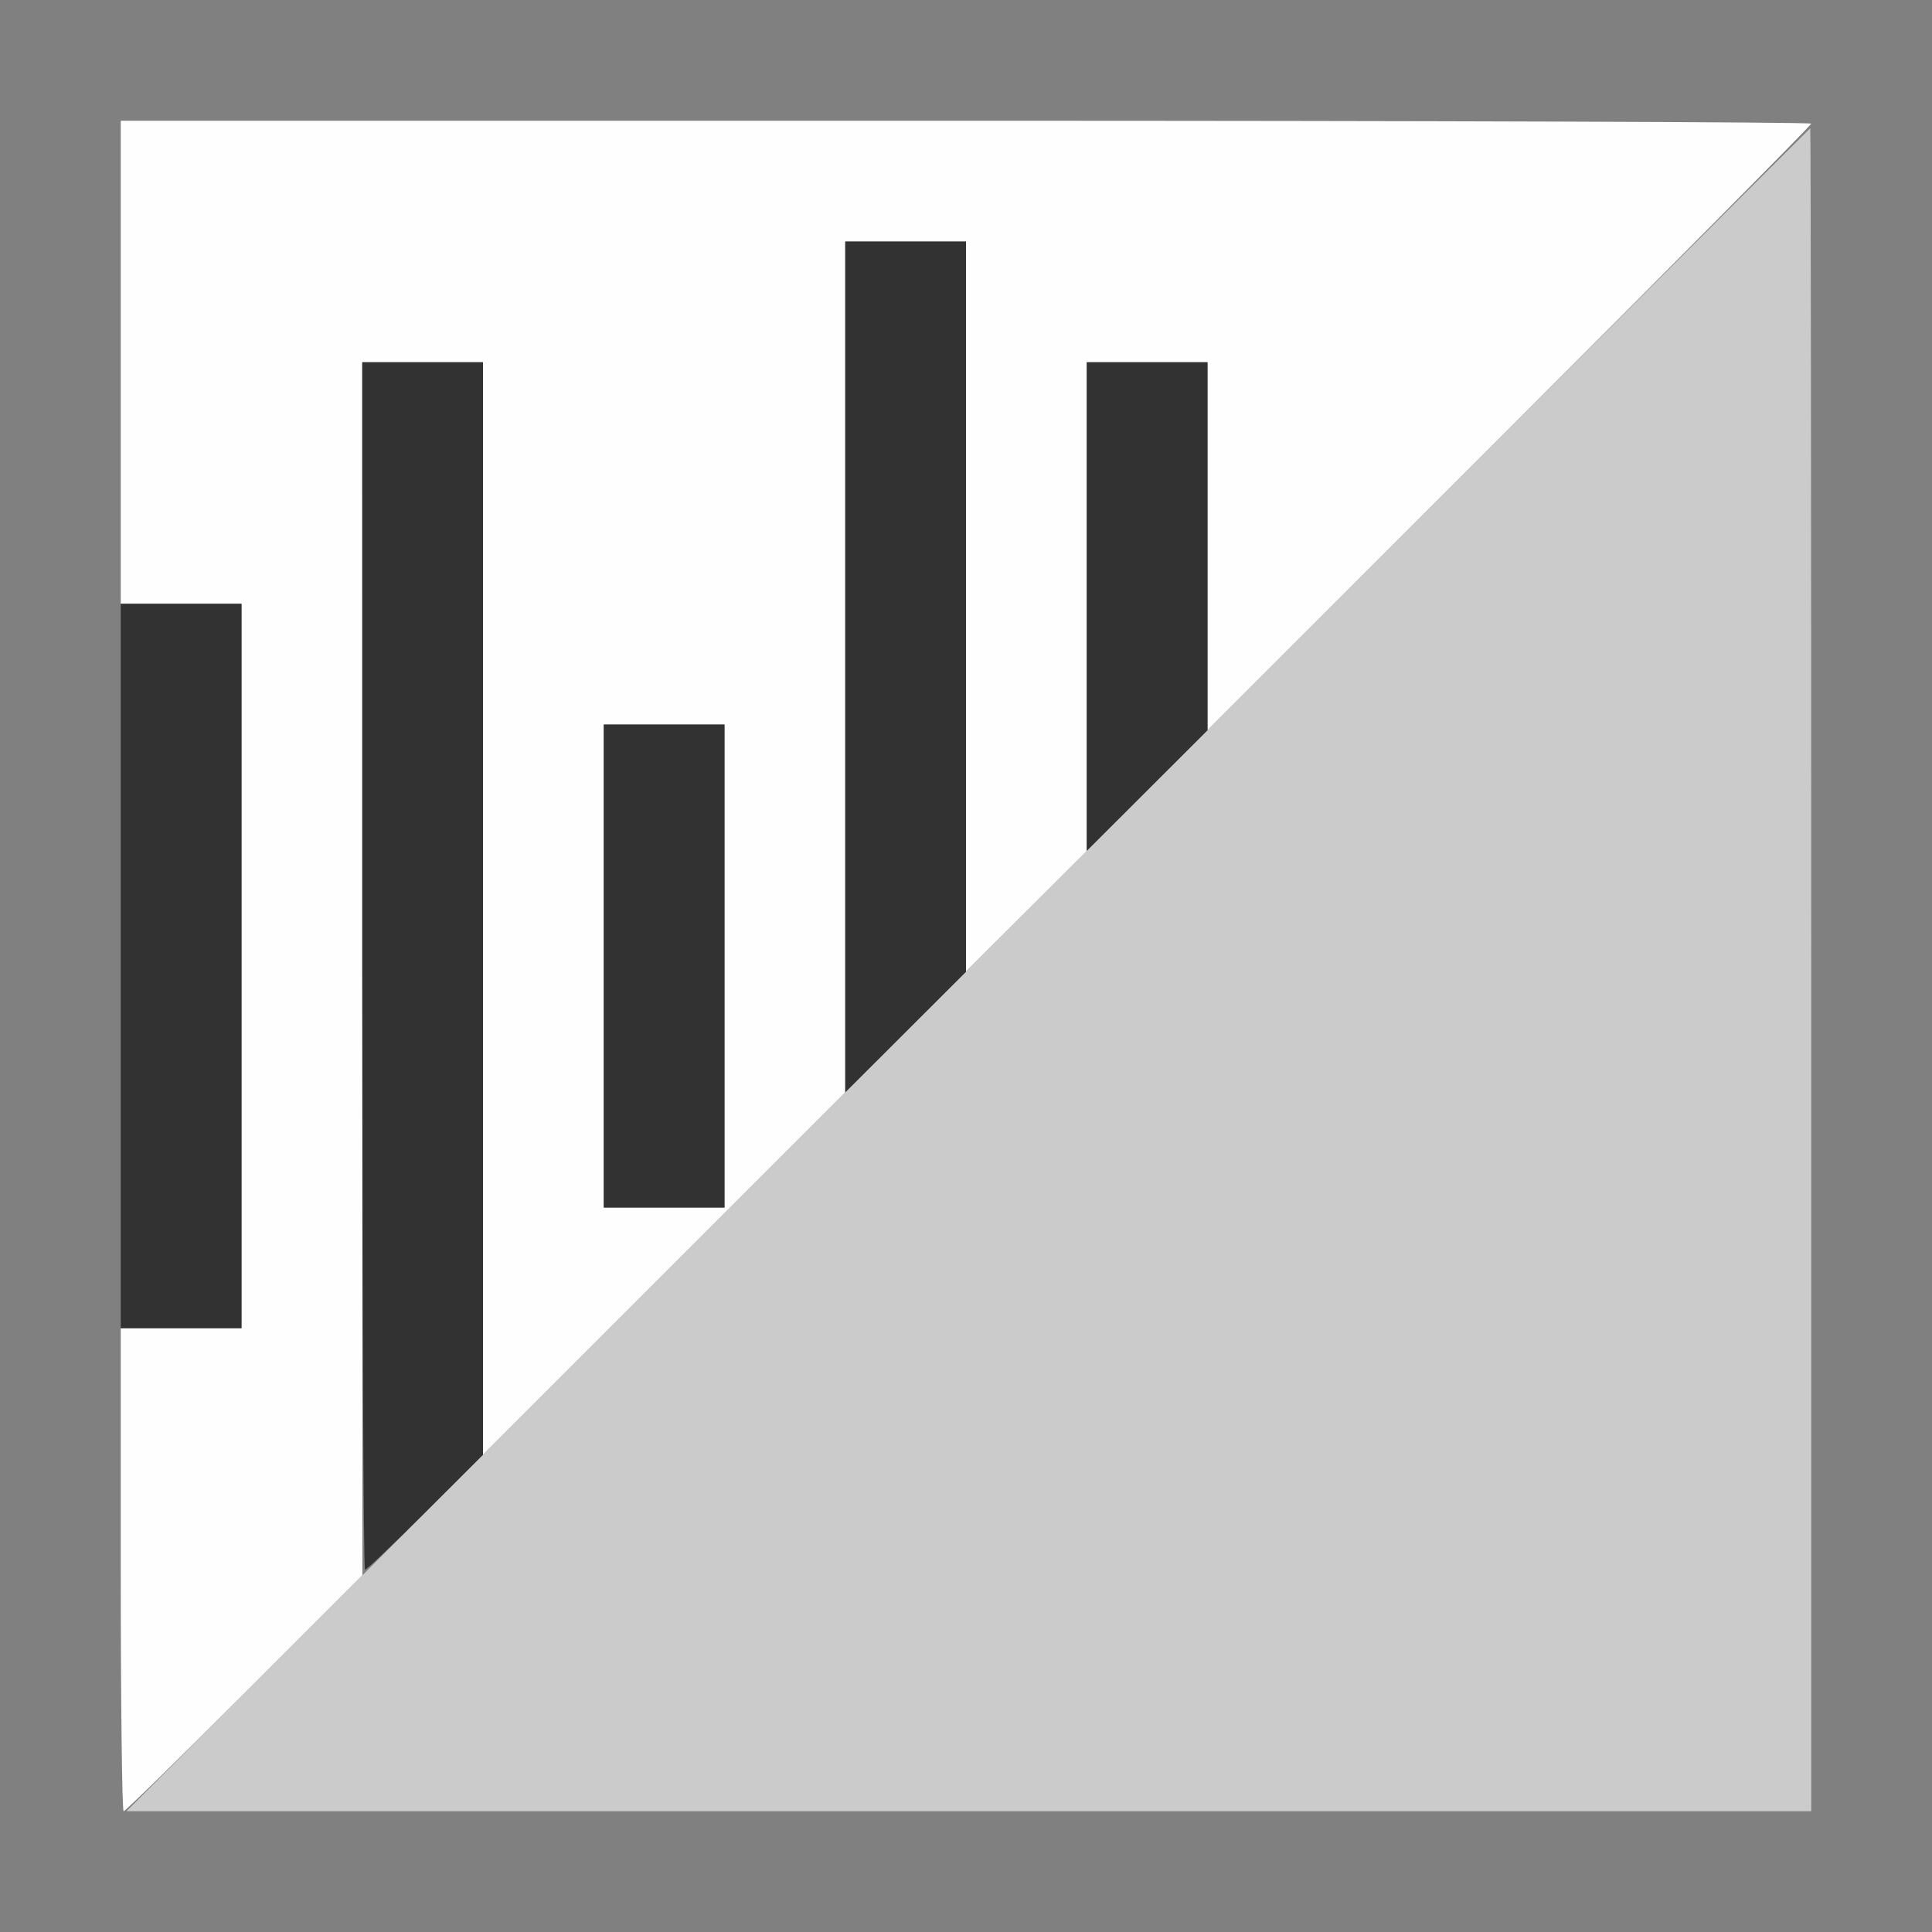 <?xml version="1.0" encoding="UTF-8" standalone="no"?>
<!-- Created with Inkscape (http://www.inkscape.org/) -->

<svg
   version="1.1"
   id="svg2"
   width="1600"
   height="1600"
   viewBox="0 0 1600 1600"
   sodipodi:docname="node_denoise.svg"
   inkscape:version="1.2.2 (732a01da63, 2022-12-09)"
   xmlns:inkscape="http://www.inkscape.org/namespaces/inkscape"
   xmlns:sodipodi="http://sodipodi.sourceforge.net/DTD/sodipodi-0.dtd"
   xmlns="http://www.w3.org/2000/svg"
   xmlns:svg="http://www.w3.org/2000/svg"
   xmlns:rdf="http://www.w3.org/1999/02/22-rdf-syntax-ns#"
   xmlns:cc="http://creativecommons.org/ns#"
   xmlns:dc="http://purl.org/dc/elements/1.1/">
  <rect x="0" y="0" width="1600" height="1600" fill="#808080" stroke="none"/>
  <defs
     id="defs6" />
  <sodipodi:namedview
     pagecolor="#808080"
     bordercolor="#666666"
     borderopacity="1"
     objecttolerance="10"
     gridtolerance="10"
     guidetolerance="10"
     inkscape:pageopacity="0"
     inkscape:pageshadow="2"
     inkscape:window-width="1993"
     inkscape:window-height="1009"
     id="namedview4"
     showgrid="false"
     inkscape:zoom="0.5"
     inkscape:cx="499"
     inkscape:cy="896"
     inkscape:window-x="-8"
     inkscape:window-y="-8"
     inkscape:window-maximized="1"
     inkscape:current-layer="NODE_DENOISE"
     inkscape:showpageshadow="0"
     inkscape:pagecheckerboard="true"
     inkscape:deskcolor="#d1d1d1" />
  <g
     id="NODE_DENOISE"
     transform="matrix(100,0,0,100,0,4.9999997e-5)"
     style="stroke-width:0.011">
    <path
       style="fill:none;stroke-width:0"
       d="M 0,8 V 0 h 8 8 v 8 8 H 8 0 Z M 15,8 V 1 H 8 1 v 7 7 h 7 7 z"
       id="path825"
       inkscape:connector-curvature="0" />
    <path
       style="fill:#fefefe;stroke-width:0"
       d="M 1,13 V 11 H 1.5 2 V 8 5 H 1.5 1 V 3 1 h 7 c 3.85,0 7,0.011 7,0.024 0,0.013 -1.125,1.148 -2.5,2.523 L 10,6.047 V 4.523 3 H 9.5 9 V 5.024 7.048 L 8.5,7.547 8,8.046 V 5.023 2 H 7.5 7 V 5.524 9.047 L 5.5,10.547 4,12.047 V 7.523 3 H 3.5 3 l 5.638e-4,5.023 5.637e-4,5.023 -0.977,0.977 C 1.487,14.56 1.037,15 1.024,15 1.011,15 1,14.1 1,13 Z M 6,8 V 6 H 5.5 5 v 2 2 H 5.5 6 Z"
       id="path823"
       inkscape:connector-curvature="0" />
    <path
       style="fill:#cbcbcb;stroke-width:0"
       d="M 8.016,8.031 C 11.848,4.198 14.988,1.062 14.992,1.062 14.996,1.062 15,4.198 15,8.031 V 15 H 8.023 1.047 Z"
       id="path821"
       inkscape:connector-curvature="0" />
    <path
       style="fill:#323232;stroke-width:0"
       d="M 3,8 V 3 H 3.5 4 V 7.524 12.048 L 3.523,12.524 C 3.261,12.786 3.036,13 3.023,13 3.01,13 3,10.75 3,8 Z M 1,8 V 5 H 1.5 2 v 3 3 H 1.5 1 Z M 5,8 V 6 H 5.5 6 v 2 2 H 5.5 5 Z M 7,5.523 V 2 H 7.5 8 V 5.024 8.048 L 7.5,8.547 7,9.046 Z m 2,-0.5 V 3 H 9.5 10 V 4.524 6.048 L 9.5,6.547 9,7.046 Z"
       id="path819"
       inkscape:connector-curvature="0" />
  </g>
</svg>
